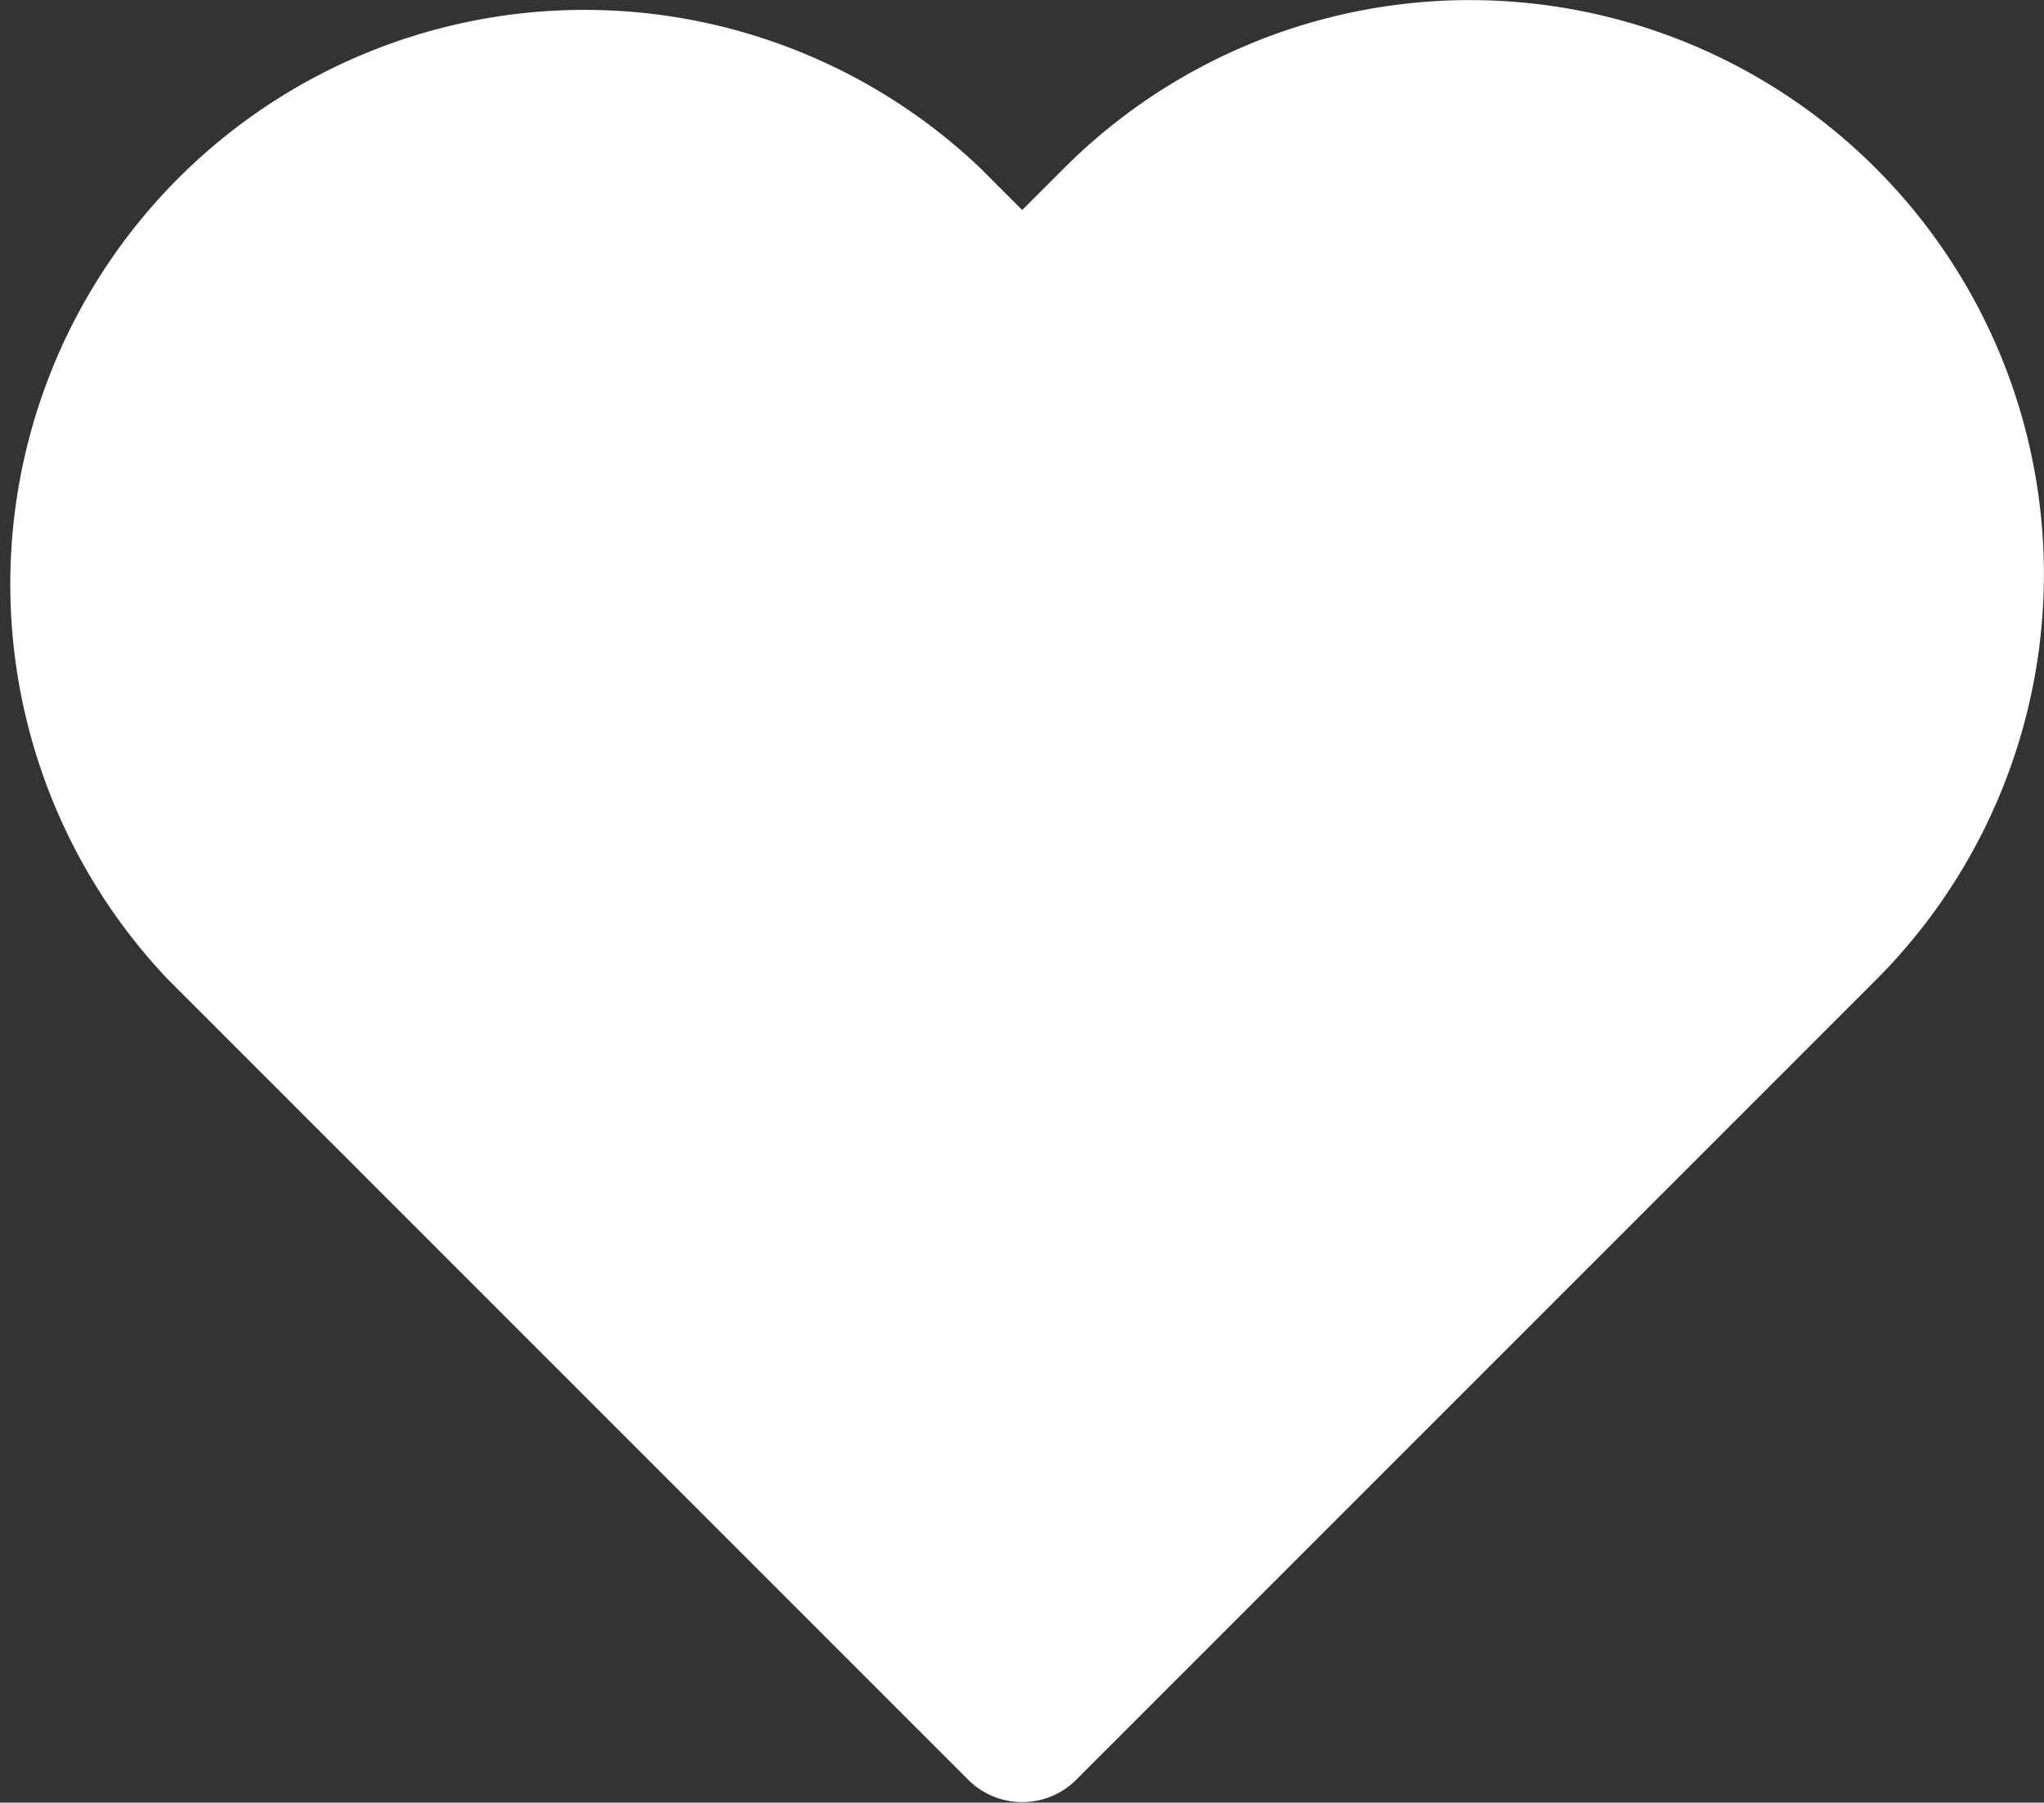 <svg xmlns="http://www.w3.org/2000/svg" width="20.044" height="17.675" viewBox="0 0 20.044 17.675">
  <rect x="0" y="0" width="20.044" height="17.675" fill="#333333" stroke="none"/>
  <path id="heart" d="M18.663,4.428a4.879,4.879,0,0,0-6.9,0l-.94.94-.94-.94a4.881,4.881,0,0,0-6.9,6.9l.94.94,6.9,6.9,6.9-6.9.94-.94a4.879,4.879,0,0,0,0-6.9Z" transform="translate(-0.799 -2.248)" fill="#fff" stroke="#fff" stroke-linecap="round" stroke-linejoin="round" stroke-width="1.5"/>
</svg>
